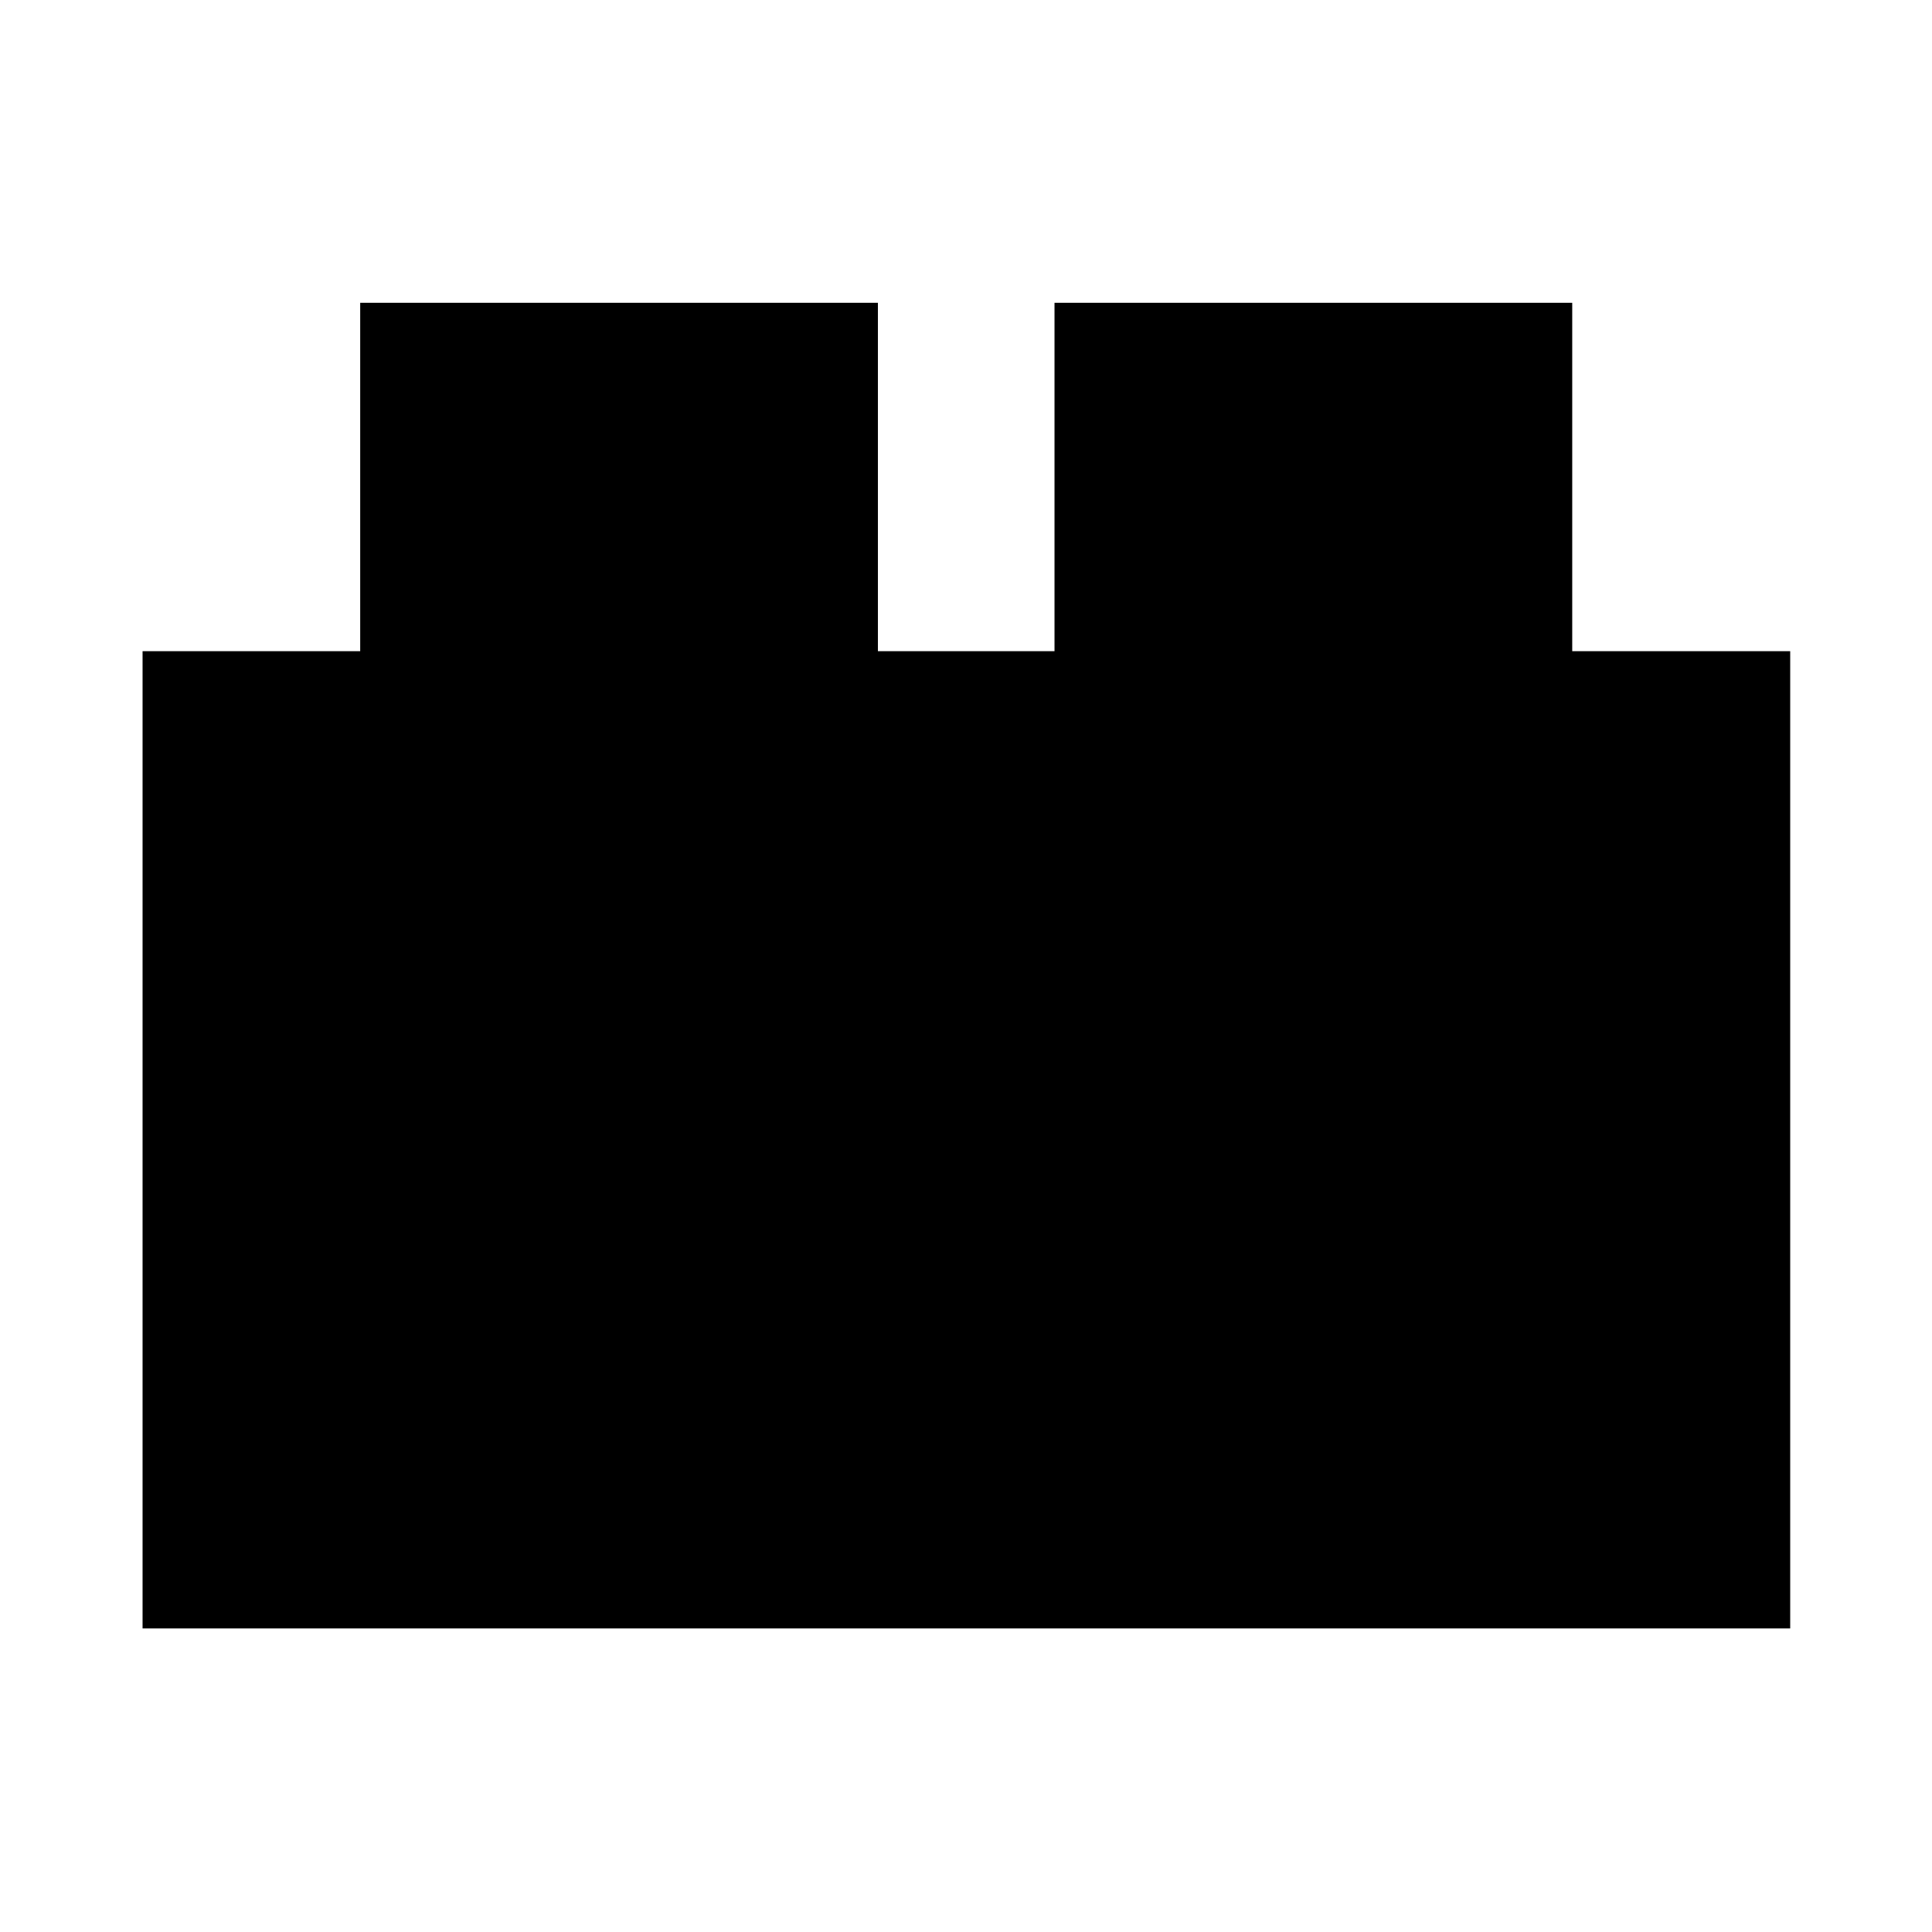 <svg xmlns="http://www.w3.org/2000/svg" height="40" viewBox="0 -960 960 960" width="40"><path d="M70.84-150.84v-485.59h108.14v-173.11h257.25v173.11h87.75v-173.11h257.25v173.11h108.31v485.59H70.84Z"/></svg>